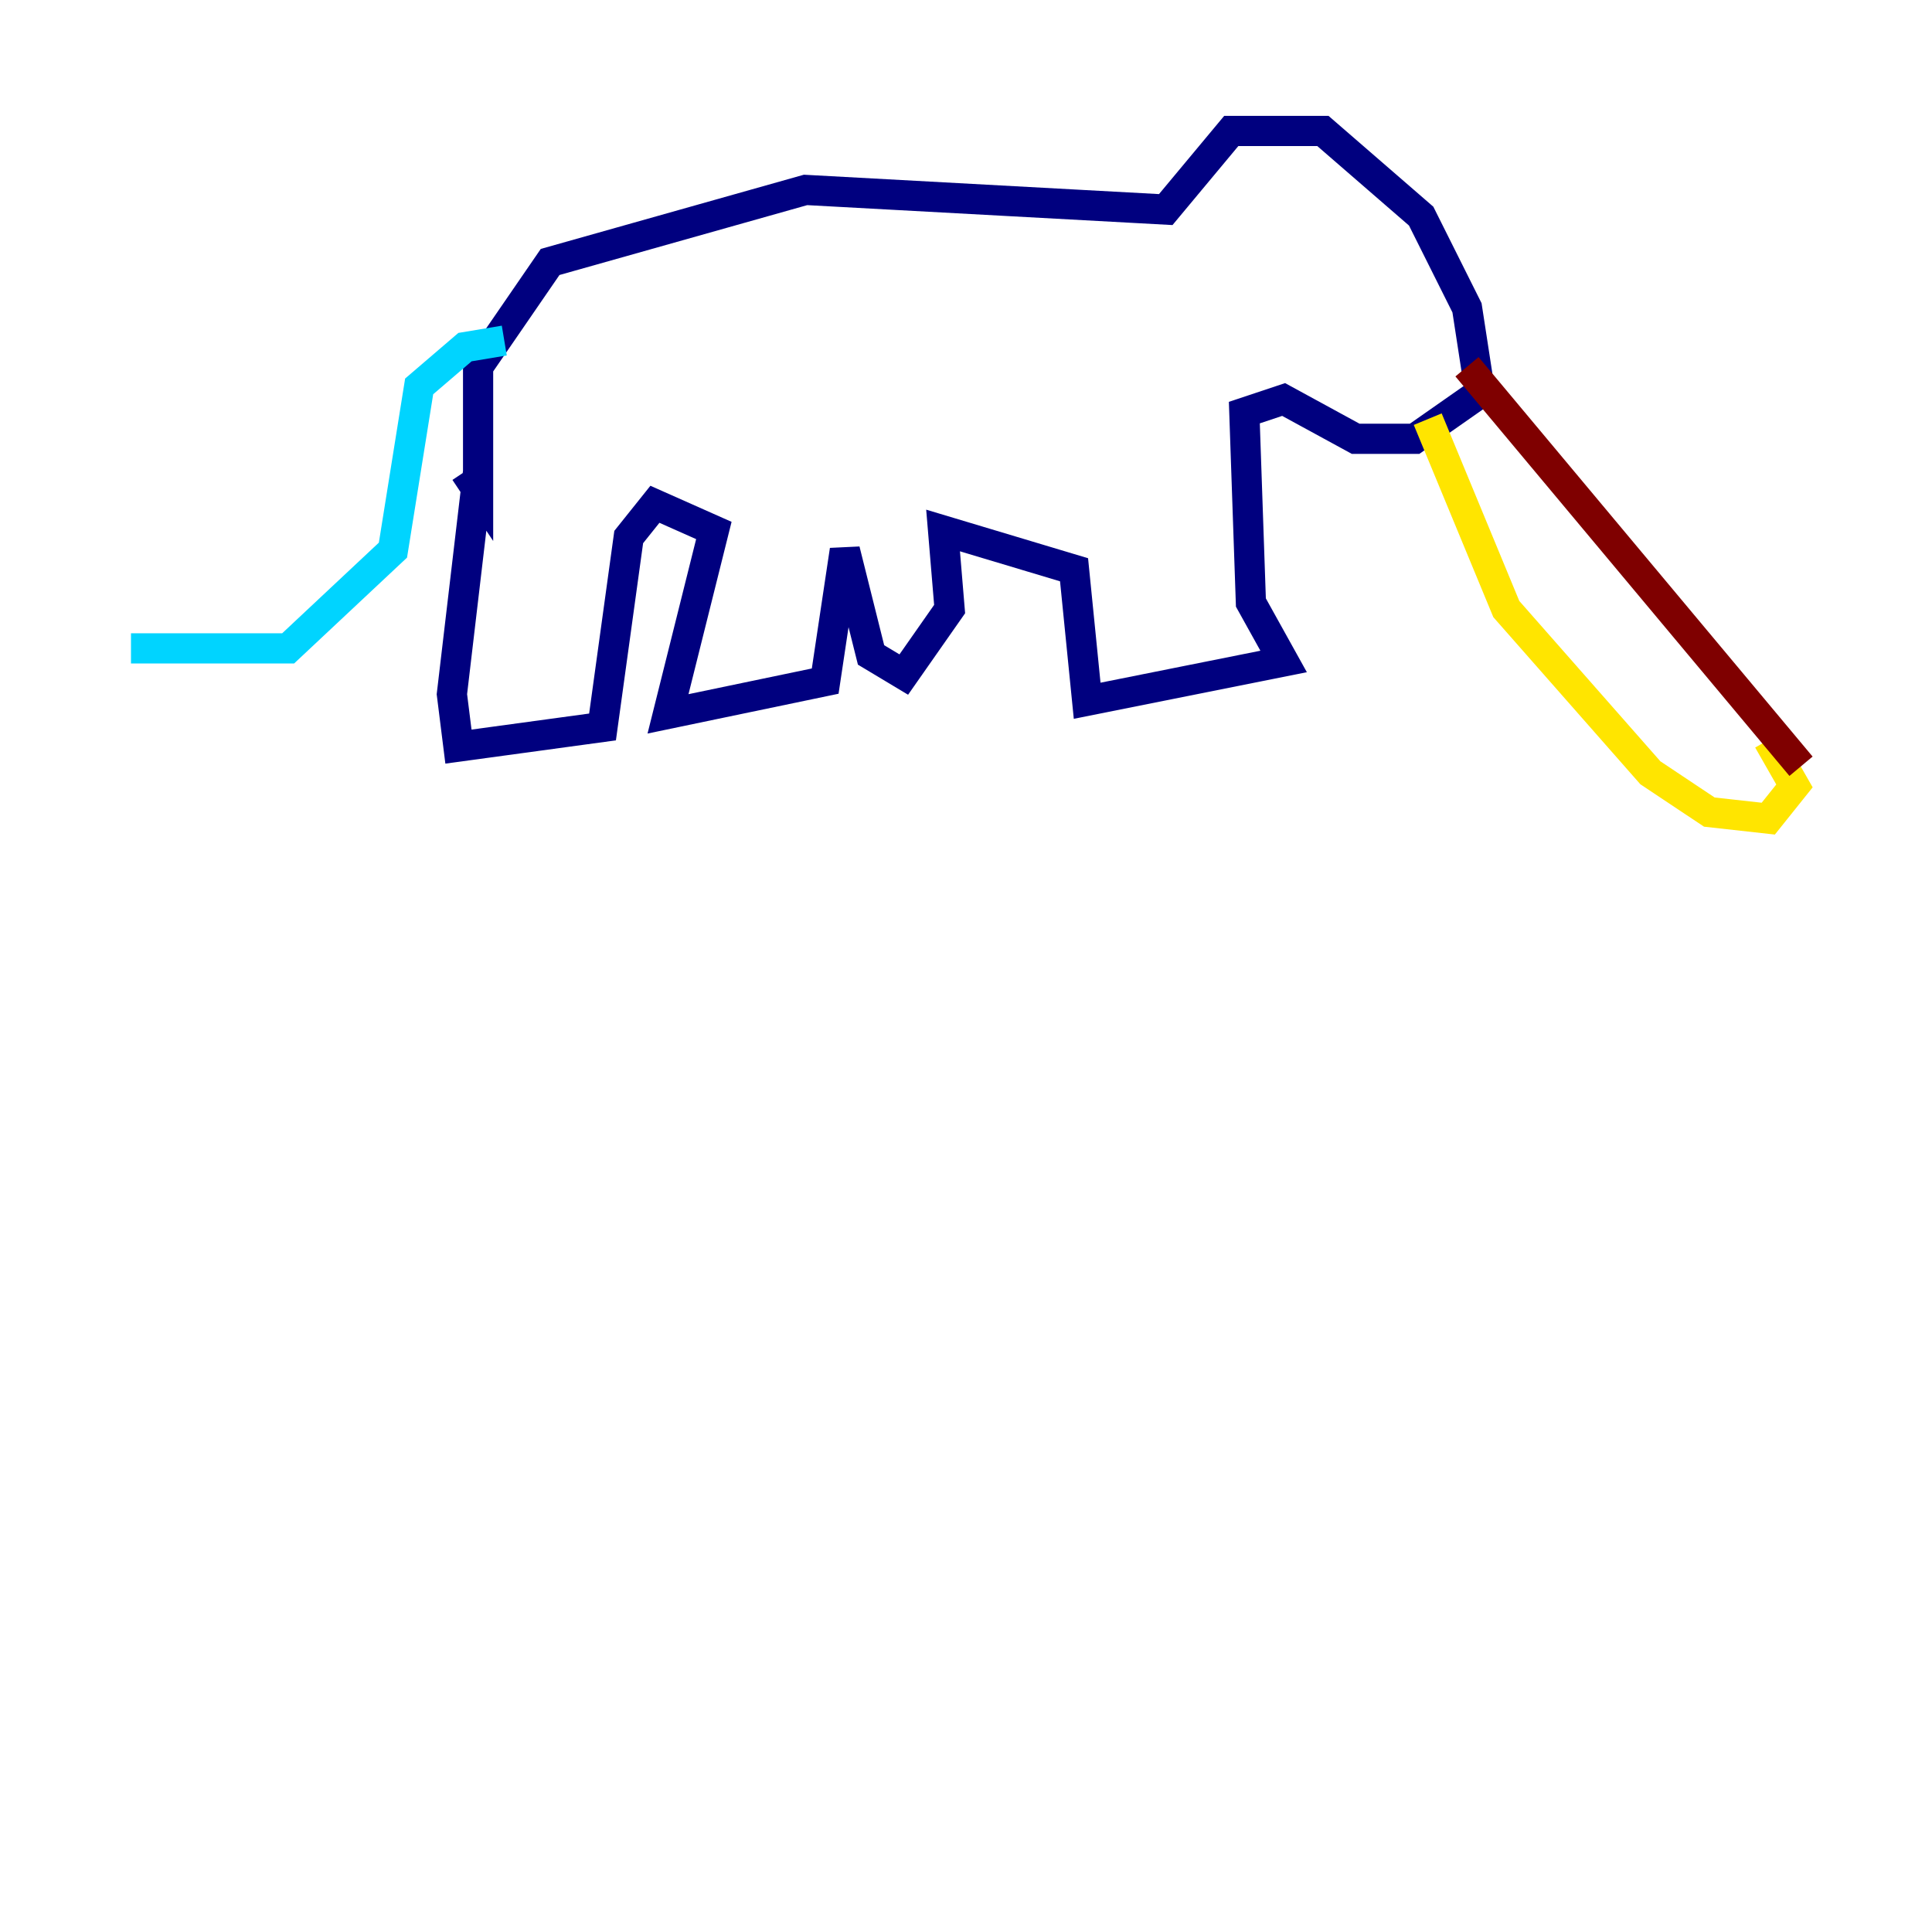 <?xml version="1.0" encoding="utf-8" ?>
<svg baseProfile="tiny" height="128" version="1.2" viewBox="0,0,128,128" width="128" xmlns="http://www.w3.org/2000/svg" xmlns:ev="http://www.w3.org/2001/xml-events" xmlns:xlink="http://www.w3.org/1999/xlink"><defs /><polyline fill="none" points="31.675,31.241 29.939,45.993 30.373,49.464 39.919,48.163 41.654,35.58 43.39,33.41 47.295,35.146 44.258,47.295 54.671,45.125 55.973,36.447 57.709,43.39 59.878,44.691 62.915,40.352 62.481,35.146 71.159,37.749 72.027,46.427 85.044,43.824 82.875,39.919 82.441,27.336 85.044,26.468 89.817,29.071 93.722,29.071 98.061,26.034 97.193,20.393 94.156,14.319 87.647,8.678 81.573,8.678 77.234,13.885 53.37,12.583 36.447,17.356 31.675,24.298 31.675,32.542 30.807,31.241" stroke="#00007f" stroke-width="2" /><polyline fill="none" points="33.41,22.563 30.807,22.997 27.77,25.6 26.034,36.447 19.091,42.956 8.678,42.956" stroke="#00d4ff" stroke-width="2" /><polyline fill="none" points="94.59,27.77 99.797,40.352 109.342,51.2 113.248,53.803 117.153,54.237 118.888,52.068 117.153,49.031" stroke="#ffe500" stroke-width="2" /><polyline fill="none" points="97.193,24.298 119.322,50.766" stroke="#7f0000" stroke-width="2" /></svg>